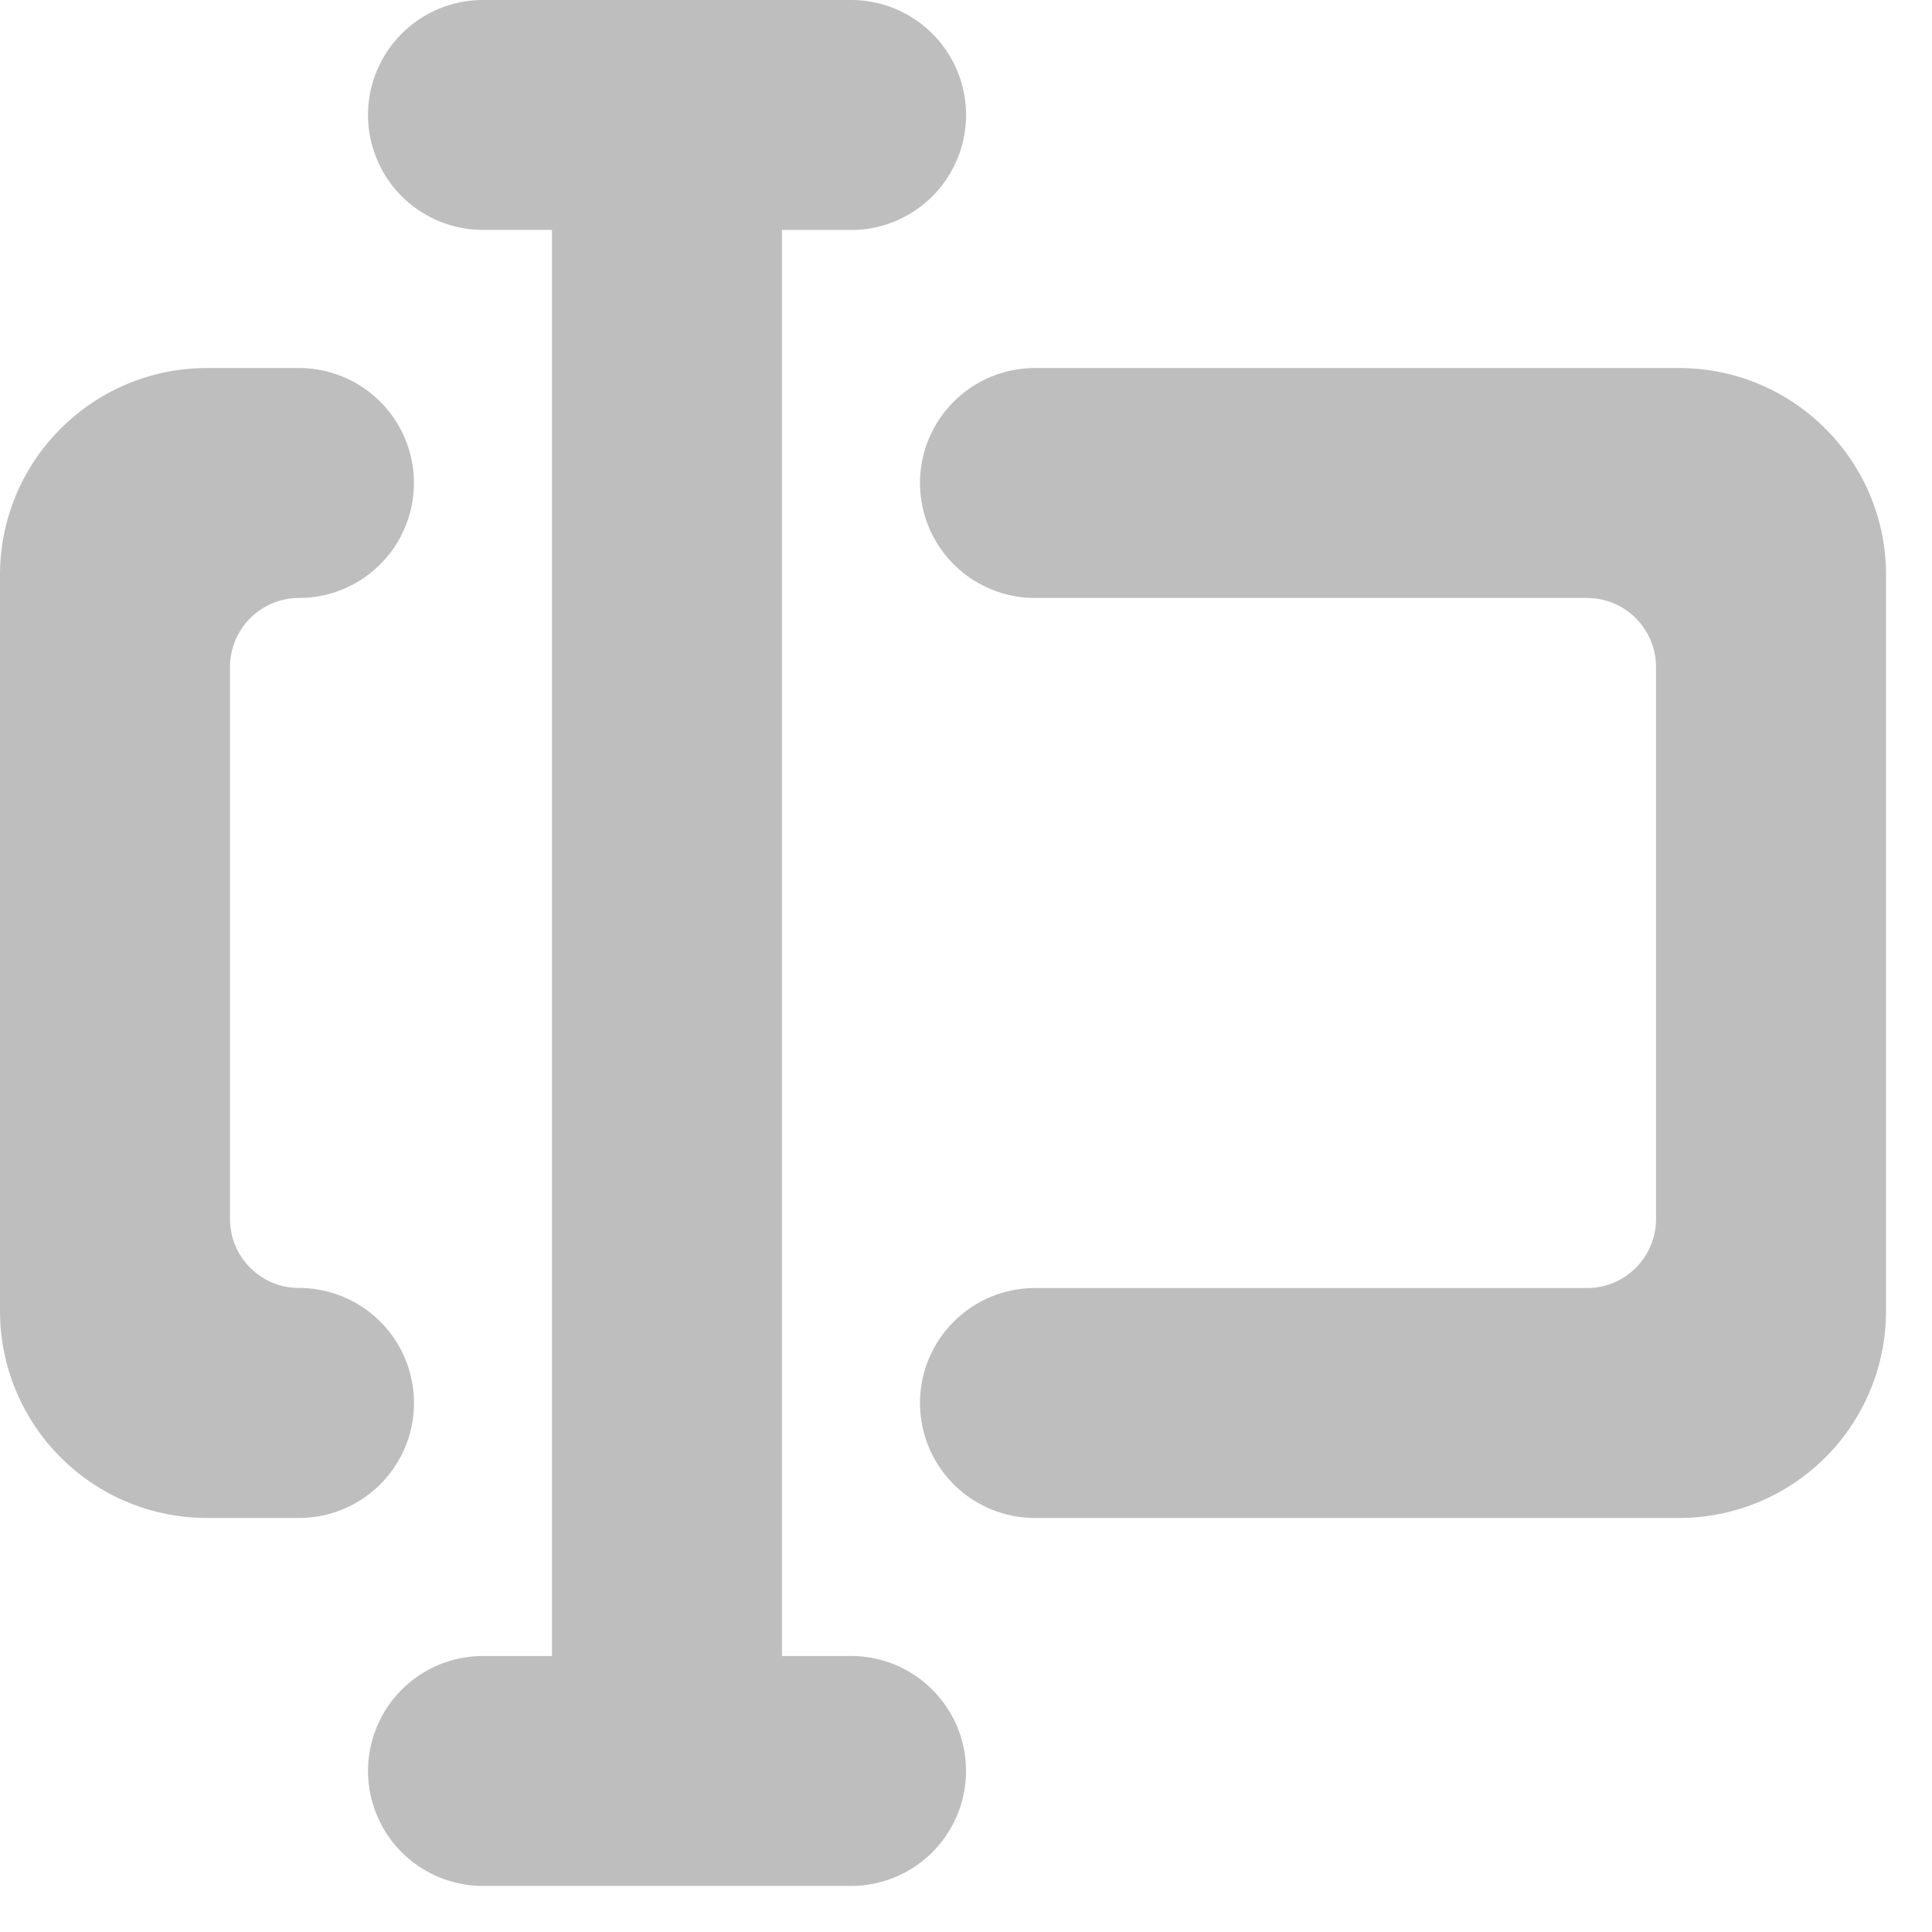
<svg xmlns="http://www.w3.org/2000/svg" width="20" height="20" viewBox="0 0 20 20">
    <path fill="#BEBEBE" fill-rule="evenodd" d="M3.095 13.571v-.238a1.19 1.19 0 0 1 0 2.381h-.952A2.142 2.142 0 0 1 0 13.571V5.952C0 4.77.959 3.81 2.143 3.81h.952a1.19 1.19 0 0 1 0 2.38.715.715 0 0 0-.714.715v5.714c0 .394.32.714.714.714v.238zm14.286-9.523V3.81c1.184 0 2.143.959 2.143 2.142v7.62a2.142 2.142 0 0 1-2.143 2.142h-6.667a1.19 1.19 0 0 1 0-2.38h5.715c.394 0 .714-.32.714-.715V6.905a.715.715 0 0 0-.714-.715h-5.715a1.19 1.19 0 0 1 0-2.38h6.667v.238zm-7.62 14.285H10a1.19 1.19 0 0 1-1.19 1.19H5a1.19 1.19 0 0 1 0-2.38h.714V2.38H5A1.19 1.19 0 0 1 5 0h3.81a1.19 1.19 0 0 1 0 2.381h-.715v14.762h.715c.657 0 1.19.533 1.19 1.19h-.238z"/>
</svg>
